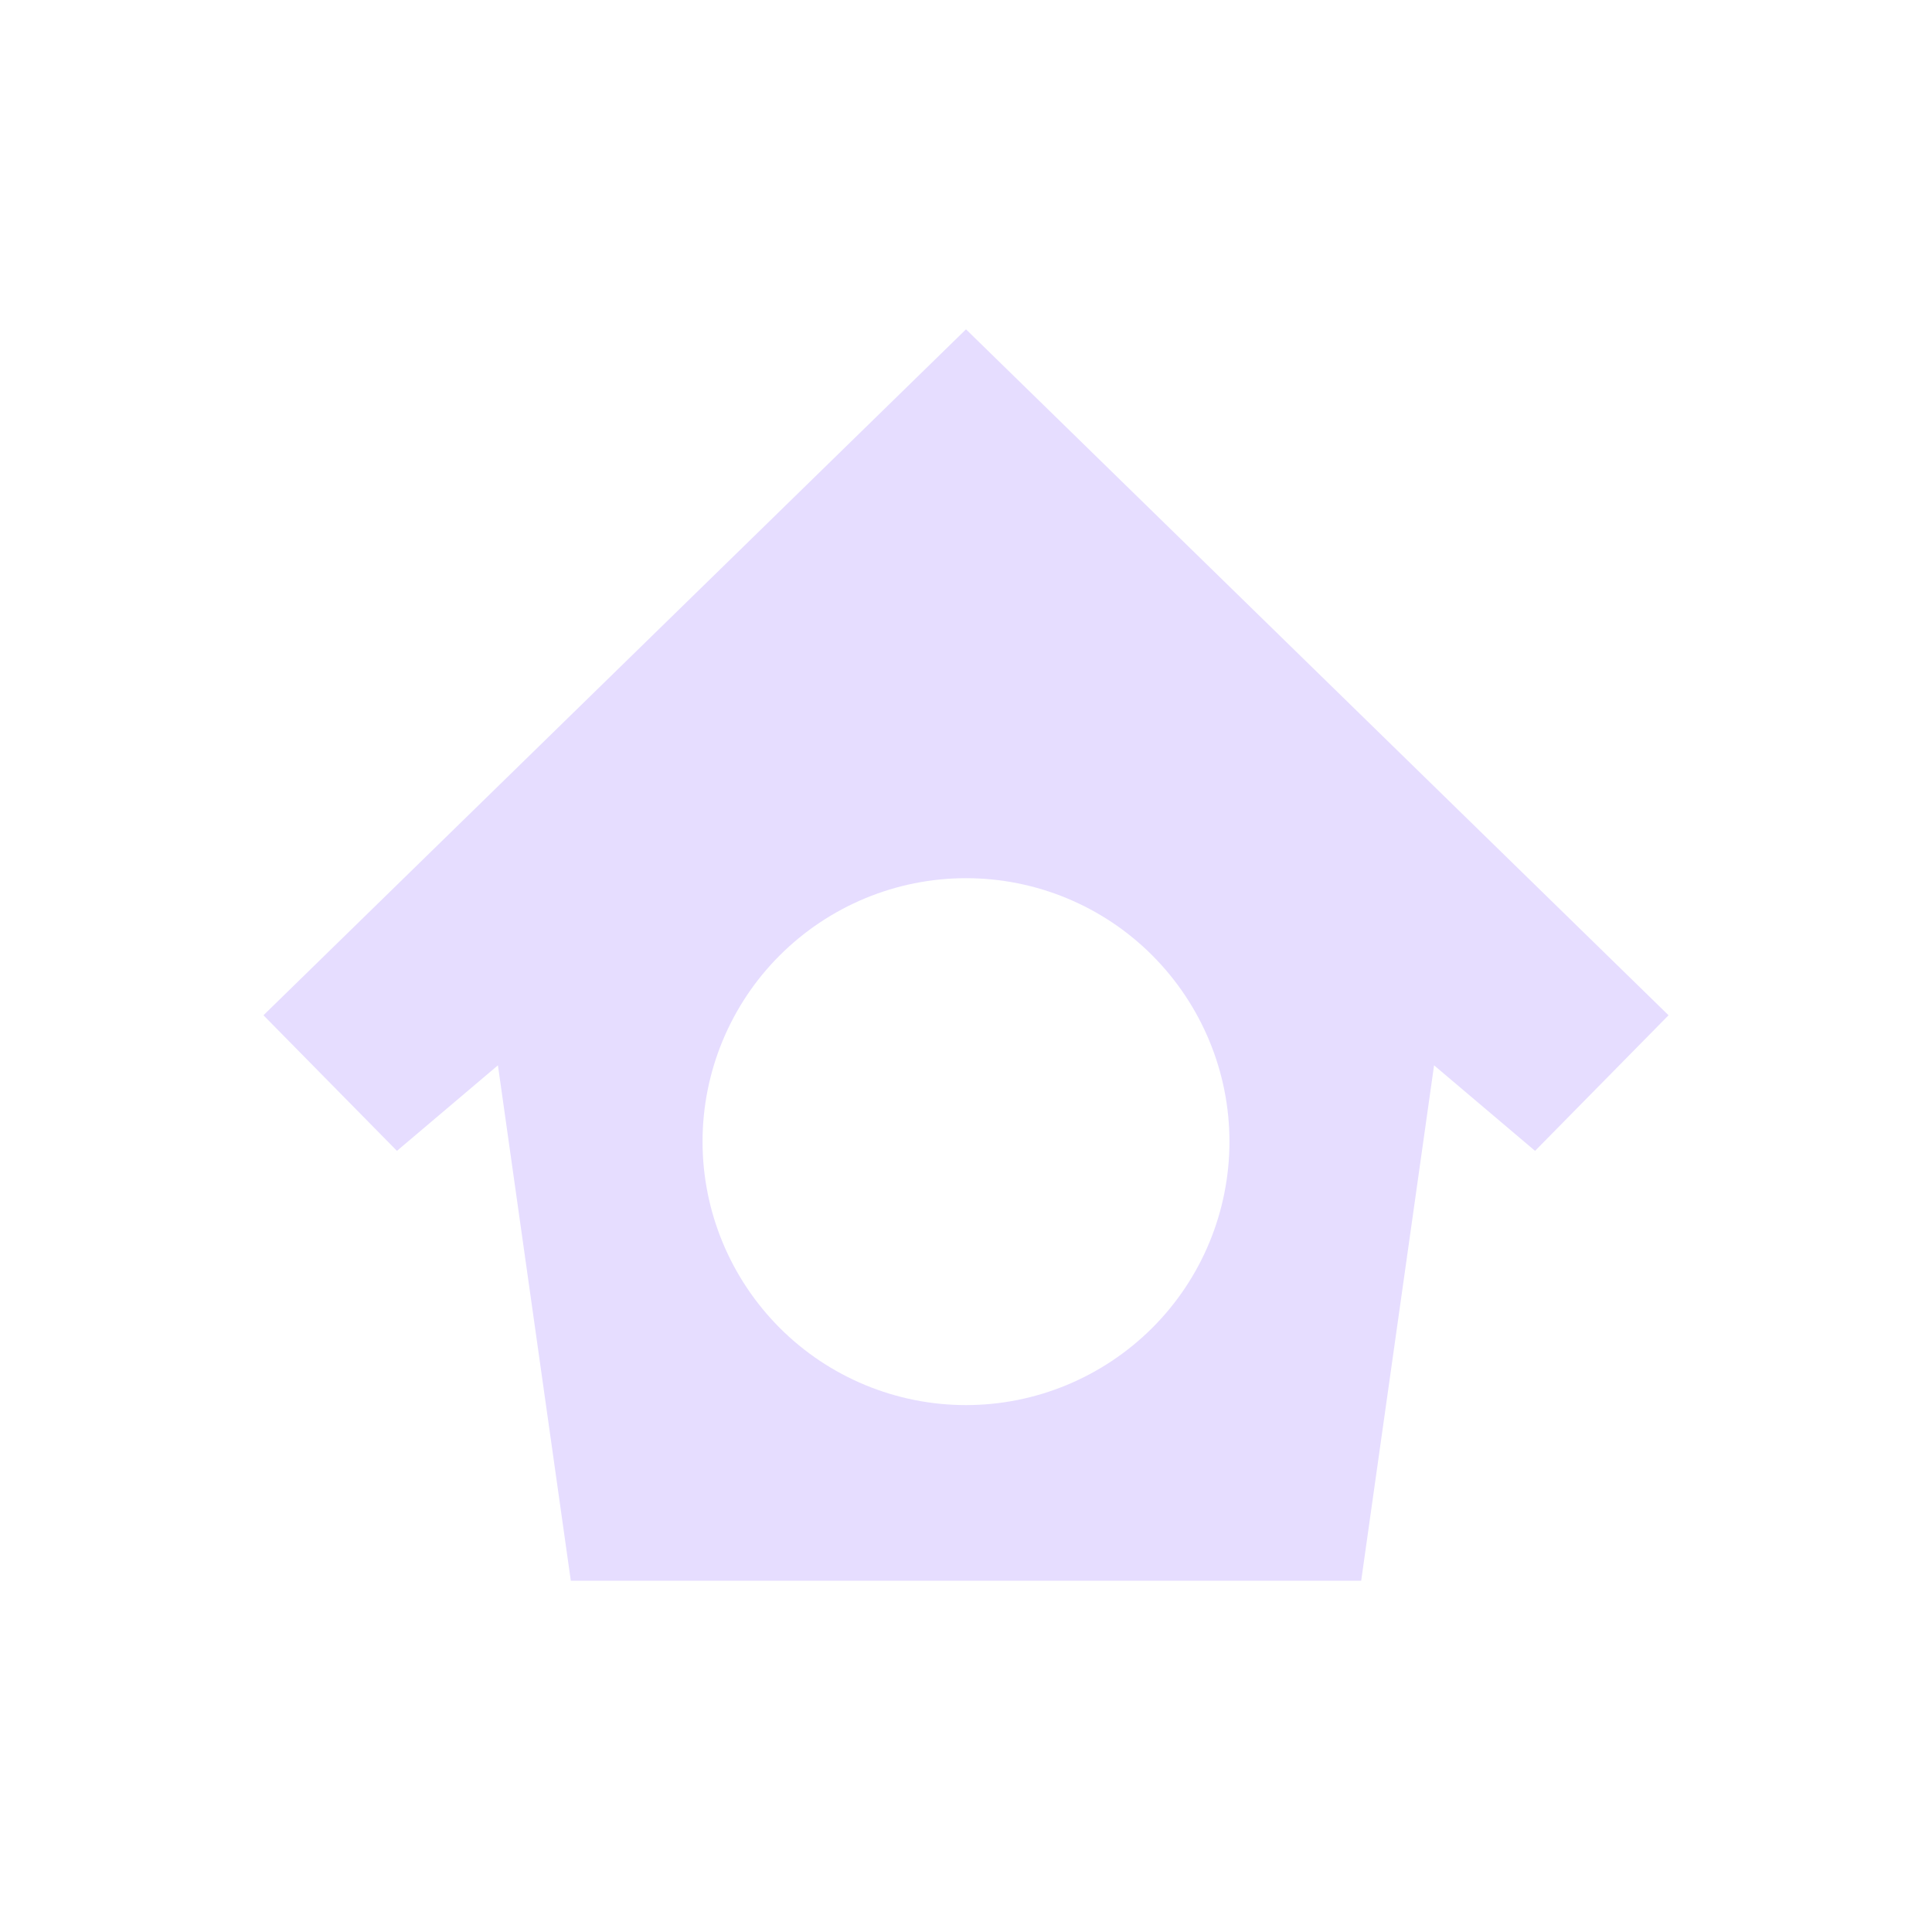 <svg height="22" viewBox="0 0 22 22" width="22" xmlns="http://www.w3.org/2000/svg">
  <path d="m11 3.75-8 7.811 1.52 1.544 1.15-.974.83 5.869h9l.83-5.869 1.15.974 1.52-1.544zm0 6.25c.796 0 1.559.316 2.121.879s.879 1.326.879 2.121-.316 1.559-.879 2.121-1.326.879-2.121.879-1.559-.316-2.121-.879-.879-1.326-.879-2.121.316-1.559.879-2.121 1.326-.879 2.121-.879z" fill="#e6ddff"/>
</svg>

